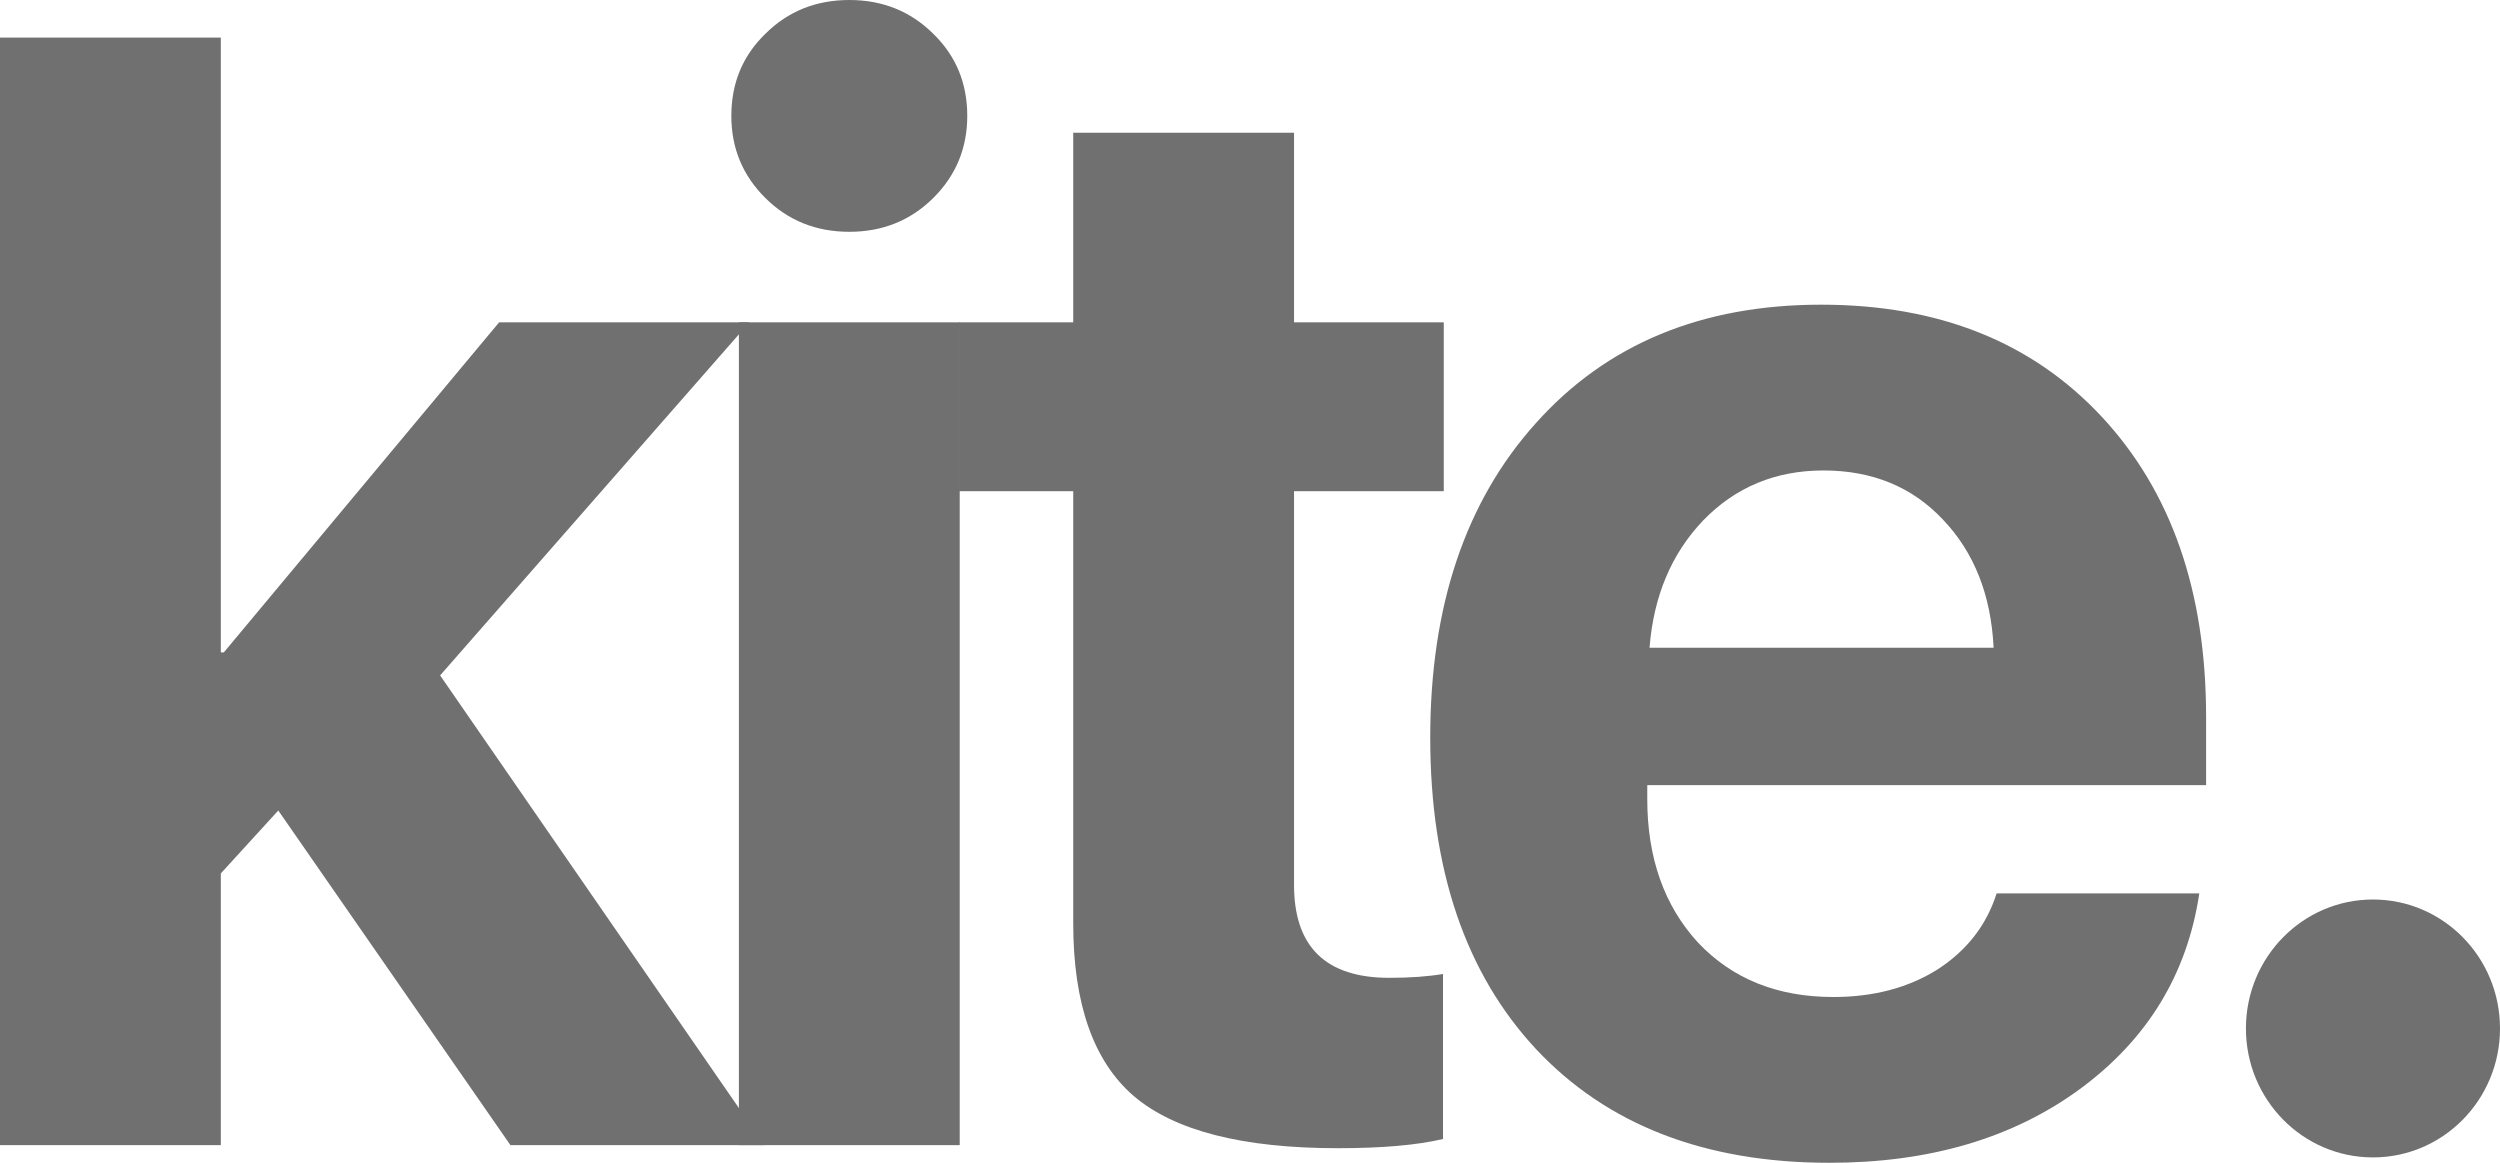 <svg width="86" height="40" viewBox="0 0 86 40" fill="none" xmlns="http://www.w3.org/2000/svg">
<g clip-path="url(#clip0_229_1250)">
<path d="M7.7 22.442L17.169 11.089H25.779L15.14 23.234L26.299 39.393H17.559L9.573 27.881L7.596 30.046V39.393H0V1.294H7.596V22.442H7.7Z" fill="#707070"/>
<path d="M25.418 39.393V11.089H33.014V39.393H25.418ZM32.104 6.812C31.323 7.586 30.361 7.974 29.216 7.974C28.072 7.974 27.109 7.586 26.329 6.812C25.548 6.037 25.158 5.096 25.158 3.987C25.158 2.86 25.548 1.919 26.329 1.162C27.109 0.387 28.072 0 29.216 0C30.361 0 31.323 0.387 32.104 1.162C32.884 1.919 33.274 2.86 33.274 3.987C33.274 5.096 32.884 6.037 32.104 6.812Z" fill="#707070"/>
<path d="M36.919 4.567H44.515V11.089H49.666V16.897H44.515V30.442C44.515 32.572 45.608 33.637 47.793 33.637C48.504 33.637 49.119 33.593 49.64 33.505V39.181C48.755 39.392 47.55 39.498 46.024 39.498C42.746 39.498 40.405 38.9 39 37.703C37.613 36.506 36.919 34.526 36.919 31.762V16.897H32.991V11.089H36.919V4.567Z" fill="#707070"/>
<path d="M62.727 16.184C61.08 16.184 59.701 16.756 58.591 17.901C57.498 19.045 56.883 20.506 56.744 22.283H68.58C68.493 20.471 67.912 19.001 66.837 17.874C65.779 16.748 64.409 16.184 62.727 16.184ZM68.684 30.732H75.656C75.24 33.513 73.87 35.758 71.546 37.465C69.239 39.155 66.369 40 62.935 40C58.652 40 55.287 38.697 52.842 36.092C50.414 33.487 49.2 29.914 49.2 25.373C49.2 20.849 50.414 17.241 52.842 14.547C55.27 11.837 58.539 10.481 62.649 10.481C66.69 10.481 69.907 11.766 72.3 14.336C74.693 16.906 75.89 20.347 75.89 24.66V27.009H56.666V27.485C56.666 29.509 57.247 31.155 58.409 32.422C59.588 33.672 61.14 34.297 63.065 34.297C64.453 34.297 65.649 33.98 66.655 33.346C67.661 32.695 68.337 31.824 68.684 30.732Z" fill="#707070"/>
<path d="M81.63 39.815C84.044 39.815 86 37.829 86 35.379C86 32.929 84.044 30.943 81.63 30.943C79.216 30.943 77.26 32.929 77.26 35.379C77.26 37.829 79.216 39.815 81.63 39.815Z" fill="#707070"/>
</g>
<defs>
<clipPath id="clip0_229_1250">
<rect width="86" height="40" fill="white"/>
</clipPath>
</defs>
</svg>

